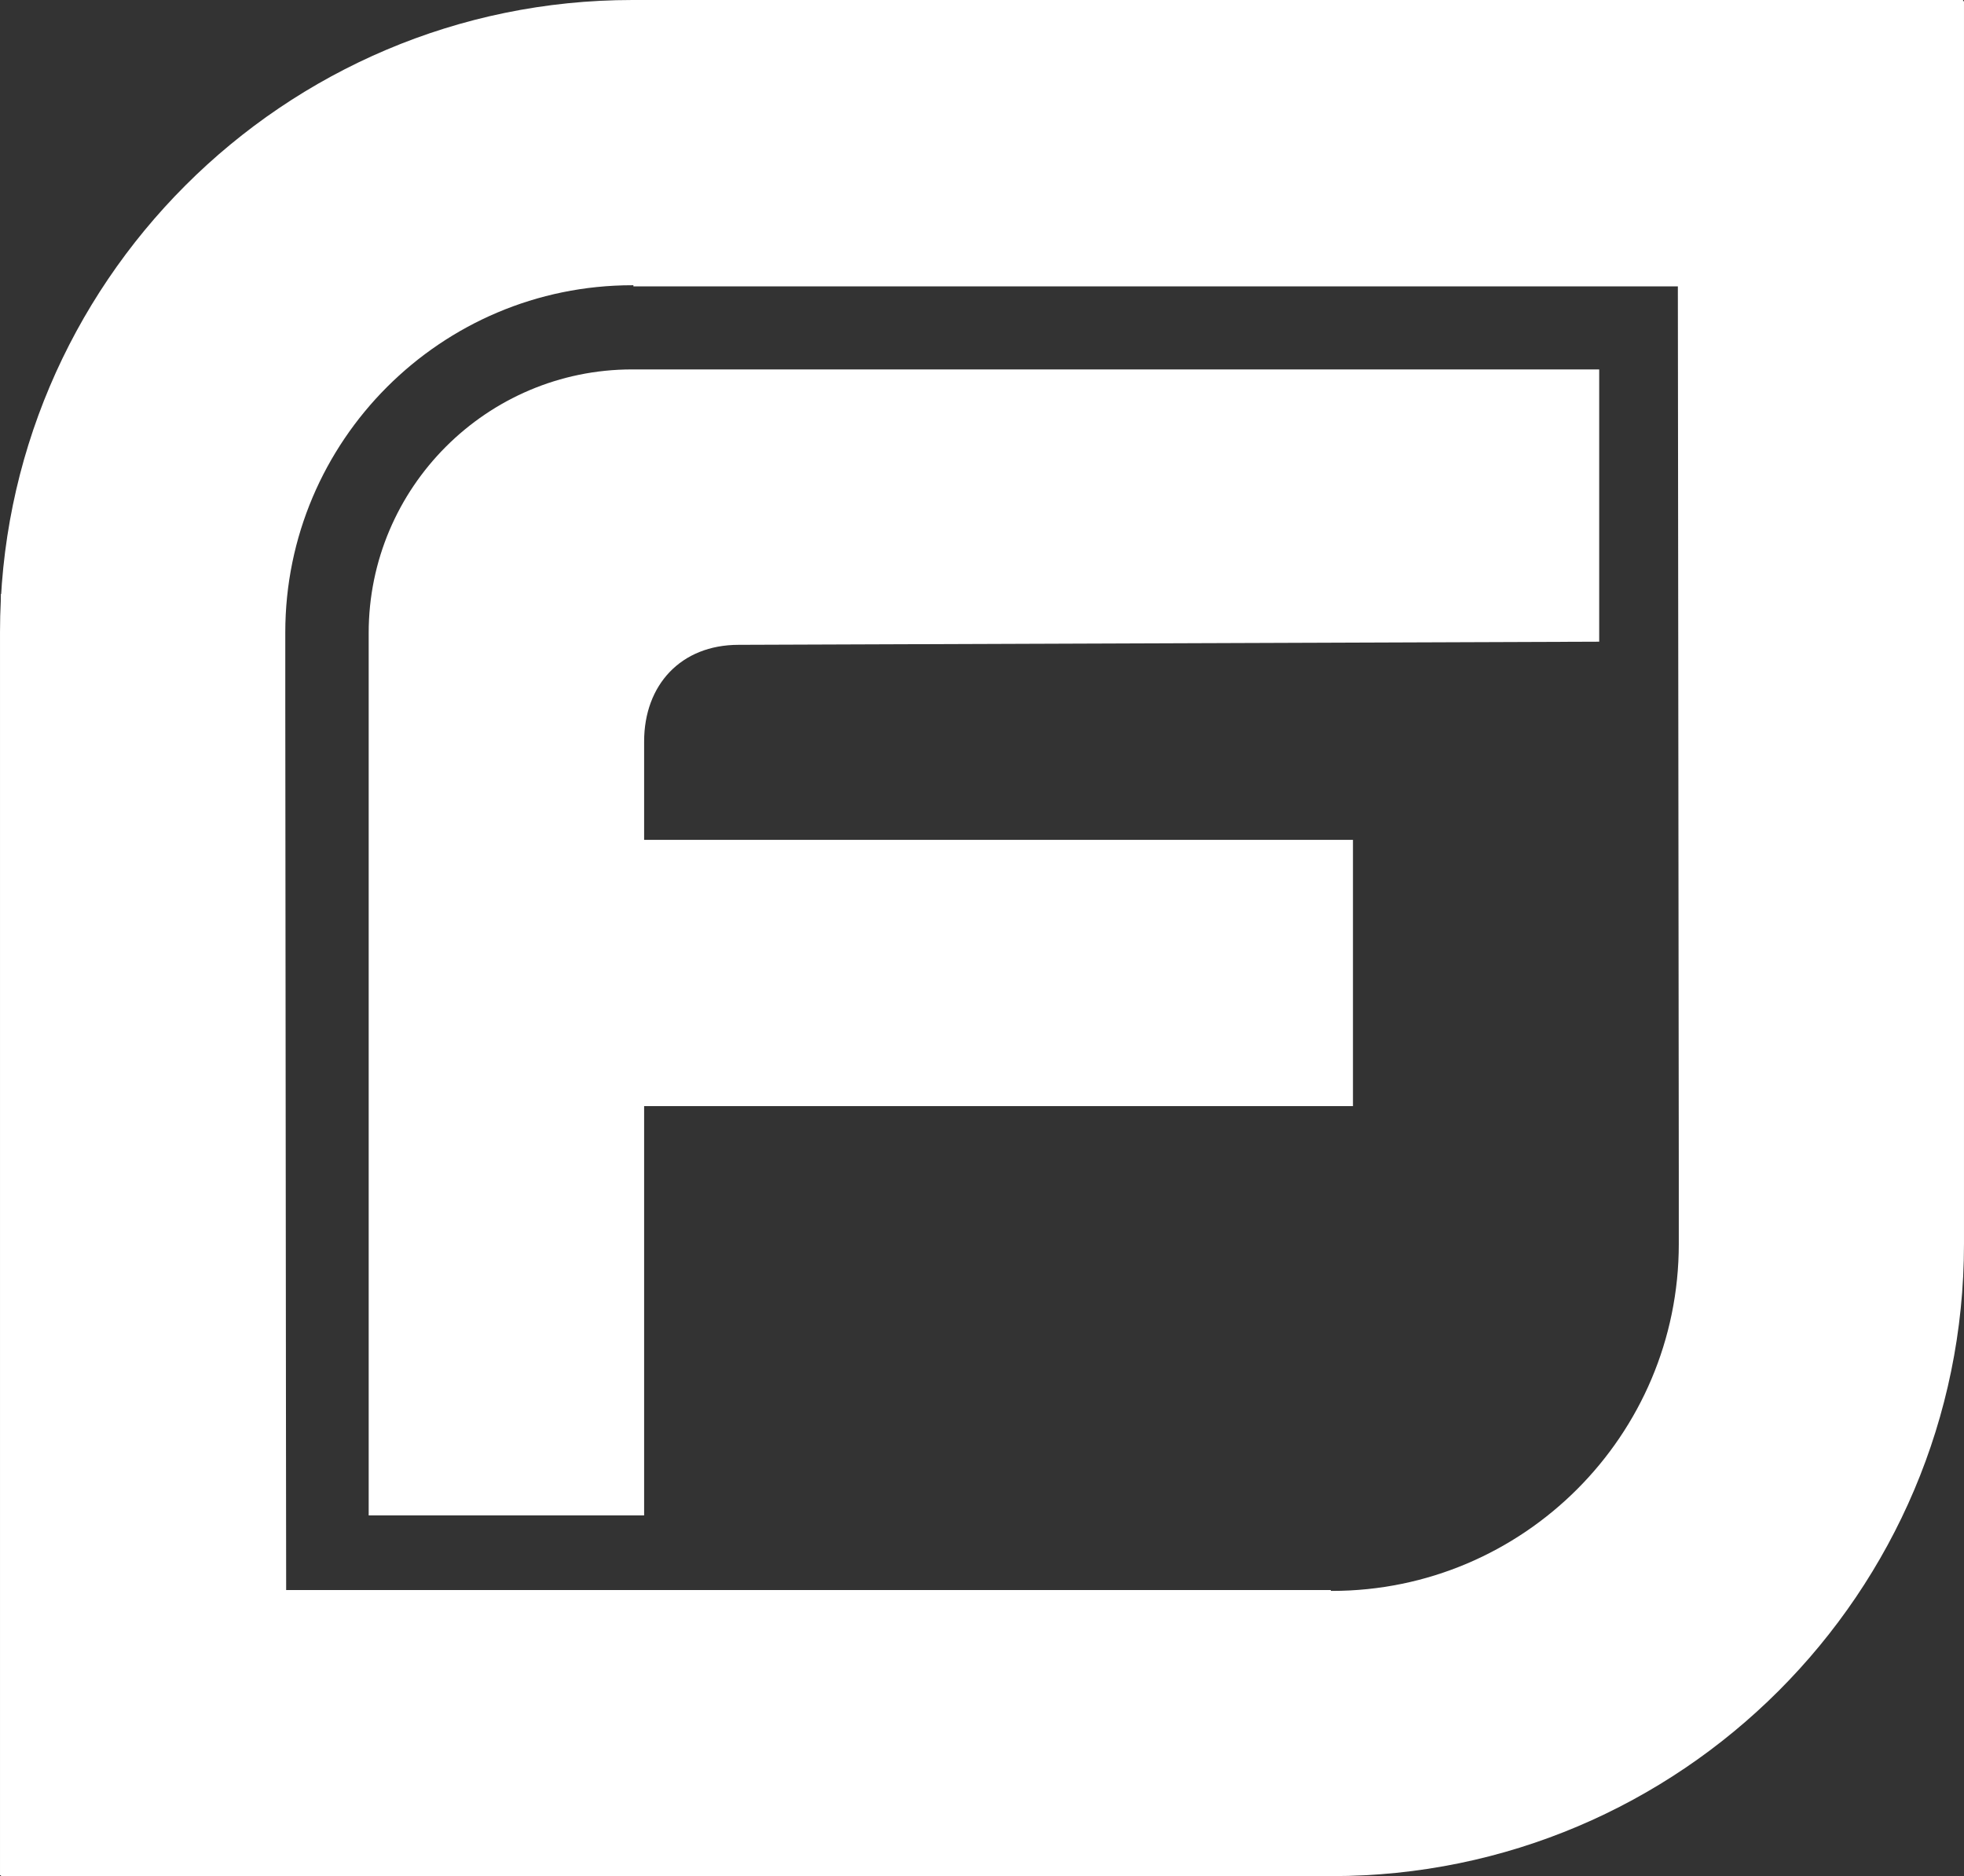 <?xml version="1.0" encoding="UTF-8" standalone="no"?>

<!-- Copyright of Hewlett-Packard Company -->
<svg
  xmlns:dc="http://purl.org/dc/elements/1.1/"
  xmlns:cc="http://creativecommons.org/ns#"
  xmlns:rdf="http://www.w3.org/1999/02/22-rdf-syntax-ns#"
  xmlns:svg="http://www.w3.org/2000/svg"
  xmlns="http://www.w3.org/2000/svg"
  version="1.1"
  viewBox="0 0 167.205 159.725"
  id="svg3454">

    <rect x="0" y="0" width="167.205" height="159.725" fill="#333333" stroke="none"/>

    <style>
        .rgb-border{
        fill: #FFF;
        }
    </style>
    <defs
      id="defs3456">
        <clipPath
          id="clipPath342">
            <path
              d="M 0,792 612,792 612,0 0,0 0,792 z"
              id="path344" />
        </clipPath>
        <linearGradient
          x1="0"
          y1="0"
          x2="1"
          y2="0"
          id="linearGradient330"
          gradientUnits="userSpaceOnUse"
          gradientTransform="matrix(0,127.715,127.715,0,168.573,66.147)"
          spreadMethod="pad">
            <stop
              id="stop332"
              style="stop-color:#f78f34;stop-opacity:1"
              offset="0" />
            <stop
              id="stop334"
              style="stop-color:#fec44c;stop-opacity:1"
              offset="1" />
        </linearGradient>
    </defs>
    <g
      transform="translate(-115.041,-105.426)"
      id="layer1">
        <g
          id="g4876">
            <g
              transform="matrix(1.25,0,0,-1.25,-12.125,347.803)"
              id="g338"
              style="fill:#FFFFFF">
                <g
                  clip-path="url(#clipPath342)"
                  id="g340"
                  style="fill:#FFFFFF">
                    <g
                      transform="translate(403.858,145.702)"
                      id="g346"
                      style="fill:#FFFFFF" />
                    <g
                      transform="translate(296.981,145.702)"
                      id="g350"
                      style="fill:#FFFFFF" />
                    <g
                      transform="translate(334.829,102.272)"
                      id="g354"
                      style="fill:#FFFFFF" />
                    <g
                      transform="translate(474.956,121.874)"
                      id="g360"
                      style="fill:#FFFFFF" />
                    <g
                      transform="translate(242.284,145.702)"
                      id="g364"
                      style="fill:#FFFFFF" />
                    <g
                      transform="translate(193.88,136.702)"
                      id="g368"
                      style="fill:#FFFFFF">
                        <path
                          d="m 0,0 -48.277,0 0,6.699 c 0,3.856 2.51,6.582 6.434,6.582 l 58.614,0.214 0,10.608 0,7.936 -65.868,0 c -9.895,0 -17.94,-8.051 -17.94,-17.945 l 0,-60.106 18.76,0 0,27.875 48.277,0 z"
                          id="path370"
                          style="fill:#FFFFFF;fill-opacity:1;fill-rule:nonzero;stroke:none" />
                    </g>
                    <g
                      transform="translate(504.985,151.038)"
                      id="g372"
                      style="fill:#FFFFFF" />
                    <g
                      transform="translate(287.544,86.61)"
                      id="g376"
                      style="fill:#FFFFFF" />
                    <g
                      transform="translate(304.85,82.225)"
                      id="g380"
                      style="fill:#FFFFFF" />
                    <g
                      transform="translate(336.027,81.511)"
                      id="g384"
                      style="fill:#FFFFFF" />
                    <g
                      transform="translate(350.783,80.559)"
                      id="g388"
                      style="fill:#FFFFFF" />
                    <g
                      transform="translate(371.83,79.062)"
                      id="g392"
                      style="fill:#FFFFFF" />
                    <g
                      transform="translate(399.539,75.867)"
                      id="g396"
                      style="fill:#FFFFFF" />
                    <g
                      transform="translate(412.153,82.225)"
                      id="g400"
                      style="fill:#FFFFFF" />
                    <g
                      transform="translate(441.053,75.527)"
                      id="g404"
                      style="fill:#FFFFFF" />
                    <g
                      transform="translate(453.463,72.128)"
                      id="g408"
                      style="fill:#FFFFFF" />
                    <g
                      transform="translate(471.075,82.225)"
                      id="g412"
                      style="fill:#FFFFFF" />
                    <g
                      transform="translate(486.342,66.654)"
                      id="g416"
                      style="fill:#FFFFFF" />
                </g>
            </g>
            <g
              transform="translate(0,-0.011)"
              id="g4860">
                <g
                  transform="matrix(-1.25,0,0,1.25,409.412,22.842)"
                  id="g318-9-9" class="rgb-border">
                    <g
                      id="g320-7-9"
                      class="rgb-border">
                        <g
                          id="g326-1-9"
                          class="rgb-border">
                            <g
                              id="g328-5-9"
                              class="rgb-border">
                                <path
                                  d="m 53.938,0.062 0,24.281 89,0 0,81.531 c 0,16.299 -13.244,29.531 -29.531,29.531 l -89.031,0 -0.094,-84.781 -24.188,-0.094 0,109.156 113.312,0 c 29.679,0 53.812,-24.13 53.812,-53.812 l 0,-105.812 -113.281,0 z"
                                  transform="matrix(-0.8,0,0,0.8,235.508,66.106)"
                                  id="path336-5-75"
                                  class="rgb-border"
                                  style="stroke:none" />
                            </g>
                        </g>
                    </g>
                </g>
                <g
                  transform="matrix(1.25,0,0,-1.25,-12.111,347.766)"
                  id="g318-9-4-5"
                  class="rgb-border">
                    <g
                      id="g320-7-7-4"
                      class="rgb-border">
                        <g
                          id="g326-1-1-2"
                          class="rgb-border">
                            <g
                              id="g328-5-0-9"
                              class="rgb-border">
                                <path
                                  d="m 144.783,193.863 c -23.743,0 -43.061,-19.321 -43.061,-43.067 l 0,0 0,-84.649 90.64,0 0,19.422 0,0 -71.21,0 0,65.227 c 0,13.039 10.601,23.64 23.631,23.64 l 0,0 71.214,0 0.074,-67.821 19.265,-0.09 0.089,87.338 z"
                                  id="path336-5-7-3"
                                  class="rgb-border"
                                  style="stroke:none" />
                            </g>
                        </g>
                    </g>
                </g>
            </g>
        </g>
    </g>
</svg>
